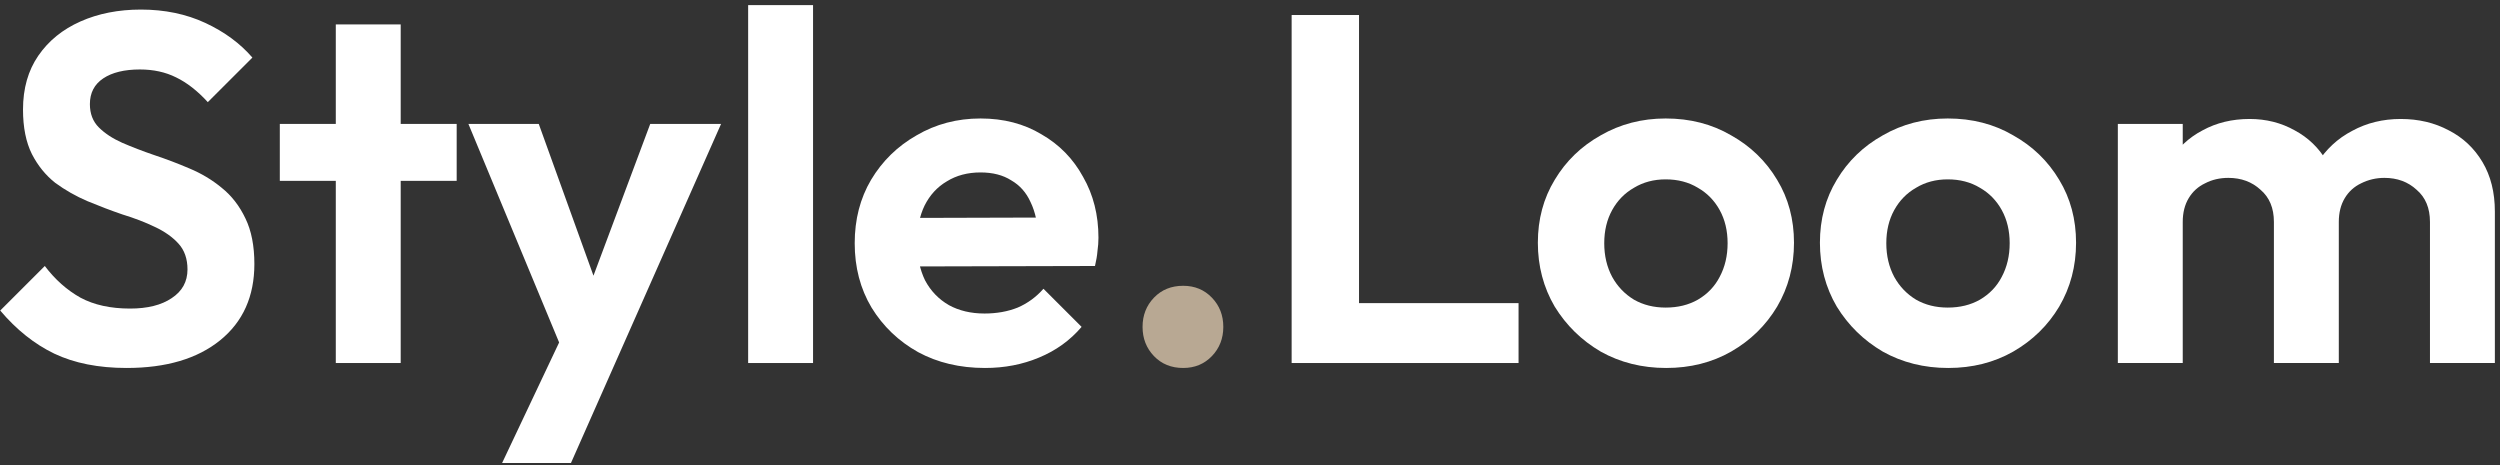 <svg width="790" height="147" viewBox="0 0 790 147" fill="none" xmlns="http://www.w3.org/2000/svg">
<rect x="0" y="0" width="790" height="147" fill="#333333" stroke="none"/>
<path d="M669.238 114.714V39.159H689.747V114.714H669.238ZM718.554 114.714V70.132C718.554 65.752 717.145 62.363 714.327 59.964C711.613 57.461 708.221 56.21 704.15 56.21C701.437 56.21 698.984 56.783 696.792 57.93C694.601 58.973 692.878 60.538 691.626 62.623C690.373 64.709 689.747 67.212 689.747 70.132L681.763 66.221C681.763 60.381 683.015 55.323 685.52 51.048C688.13 46.772 691.626 43.487 696.009 41.193C700.393 38.794 705.351 37.595 710.882 37.595C716.101 37.595 720.85 38.794 725.129 41.193C729.408 43.487 732.8 46.772 735.305 51.048C737.81 55.219 739.062 60.277 739.062 66.221V114.714H718.554ZM767.869 114.714V70.132C767.869 65.752 766.46 62.363 763.642 59.964C760.928 57.461 757.536 56.21 753.466 56.21C750.856 56.21 748.404 56.783 746.108 57.93C743.916 58.973 742.194 60.538 740.941 62.623C739.689 64.709 739.062 67.212 739.062 70.132L727.321 67.316C727.738 61.268 729.356 56.053 732.174 51.673C734.992 47.189 738.697 43.748 743.29 41.349C747.882 38.846 752.996 37.595 758.632 37.595C764.268 37.595 769.33 38.794 773.818 41.193C778.306 43.487 781.855 46.824 784.464 51.204C787.073 55.584 788.378 60.798 788.378 66.847V114.714H767.869Z" fill="white"/>
<path d="M615.644 116.279C608.024 116.279 601.136 114.558 594.978 111.117C588.925 107.571 584.071 102.826 580.418 96.882C576.87 90.833 575.095 84.107 575.095 76.703C575.095 69.298 576.87 62.676 580.418 56.836C583.967 50.892 588.82 46.199 594.978 42.758C601.136 39.212 607.972 37.439 615.487 37.439C623.21 37.439 630.099 39.212 636.152 42.758C642.31 46.199 647.164 50.892 650.712 56.836C654.261 62.676 656.035 69.298 656.035 76.703C656.035 84.107 654.261 90.833 650.712 96.882C647.164 102.826 642.31 107.571 636.152 111.117C630.099 114.558 623.263 116.279 615.644 116.279ZM615.487 97.195C619.349 97.195 622.741 96.36 625.663 94.692C628.69 92.919 630.986 90.52 632.552 87.496C634.222 84.368 635.057 80.822 635.057 76.859C635.057 72.896 634.222 69.403 632.552 66.378C630.882 63.354 628.586 61.008 625.663 59.339C622.741 57.566 619.349 56.68 615.487 56.68C611.73 56.68 608.39 57.566 605.467 59.339C602.545 61.008 600.249 63.354 598.579 66.378C596.909 69.403 596.074 72.896 596.074 76.859C596.074 80.822 596.909 84.368 598.579 87.496C600.249 90.52 602.545 92.919 605.467 94.692C608.39 96.36 611.73 97.195 615.487 97.195Z" fill="white"/>
<path d="M526.511 116.279C518.891 116.279 512.003 114.558 505.845 111.117C499.792 107.571 494.938 102.826 491.285 96.882C487.737 90.833 485.962 84.107 485.962 76.703C485.962 69.298 487.737 62.676 491.285 56.836C494.834 50.892 499.687 46.199 505.845 42.758C512.003 39.212 518.839 37.439 526.354 37.439C534.077 37.439 540.966 39.212 547.019 42.758C553.177 46.199 558.03 50.892 561.579 56.836C565.128 62.676 566.902 69.298 566.902 76.703C566.902 84.107 565.128 90.833 561.579 96.882C558.03 102.826 553.177 107.571 547.019 111.117C540.966 114.558 534.13 116.279 526.511 116.279ZM526.354 97.195C530.216 97.195 533.608 96.36 536.53 94.692C539.557 92.919 541.853 90.52 543.419 87.496C545.089 84.368 545.923 80.822 545.923 76.859C545.923 72.896 545.089 69.403 543.419 66.378C541.749 63.354 539.452 61.008 536.53 59.339C533.608 57.566 530.216 56.68 526.354 56.68C522.597 56.68 519.257 57.566 516.334 59.339C513.412 61.008 511.116 63.354 509.446 66.378C507.776 69.403 506.941 72.896 506.941 76.859C506.941 80.822 507.776 84.368 509.446 87.496C511.116 90.52 513.412 92.919 516.334 94.692C519.257 96.36 522.597 97.195 526.354 97.195Z" fill="white"/>
<path d="M408.159 114.714V4.745H429.45V114.714H408.159ZM423.814 114.714V95.787H479.862V114.714H423.814Z" fill="white"/>
<path d="M373.885 116.278C370.128 116.278 367.049 115.027 364.648 112.524C362.248 110.021 361.048 106.945 361.048 103.295C361.048 99.645 362.248 96.568 364.648 94.065C367.049 91.562 370.128 90.311 373.885 90.311C377.538 90.311 380.565 91.562 382.966 94.065C385.366 96.568 386.566 99.645 386.566 103.295C386.566 106.945 385.366 110.021 382.966 112.524C380.565 115.027 377.538 116.278 373.885 116.278Z" fill="#B8A893"/>
<path d="M311.26 116.279C303.328 116.279 296.283 114.61 290.125 111.273C283.967 107.832 279.062 103.139 275.409 97.195C271.86 91.25 270.086 84.472 270.086 76.859C270.086 69.35 271.808 62.676 275.252 56.836C278.801 50.892 283.602 46.199 289.655 42.758C295.709 39.212 302.441 37.439 309.851 37.439C317.157 37.439 323.576 39.108 329.108 42.445C334.744 45.678 339.127 50.162 342.258 55.898C345.494 61.529 347.112 67.942 347.112 75.138C347.112 76.494 347.007 77.902 346.799 79.362C346.694 80.718 346.433 82.282 346.016 84.055L282.454 84.211V68.881L336.466 68.725L328.168 75.138C327.96 70.654 327.125 66.9 325.663 63.875C324.307 60.851 322.271 58.557 319.558 56.992C316.948 55.324 313.713 54.49 309.851 54.49C305.781 54.49 302.232 55.428 299.205 57.305C296.179 59.078 293.83 61.633 292.16 64.97C290.595 68.203 289.812 72.062 289.812 76.546C289.812 81.135 290.647 85.15 292.317 88.591C294.091 91.928 296.596 94.535 299.832 96.412C303.067 98.185 306.824 99.072 311.104 99.072C314.965 99.072 318.462 98.446 321.593 97.195C324.724 95.839 327.438 93.858 329.734 91.25L341.789 103.295C338.136 107.571 333.648 110.804 328.325 112.994C323.106 115.184 317.418 116.279 311.26 116.279Z" fill="white"/>
<path d="M236.415 114.715V1.617H256.924V114.715H236.415Z" fill="white"/>
<path d="M179.64 115.34L148.016 39.159H170.247L191.226 97.351H183.711L205.472 39.159H227.86L194.2 115.183L179.64 115.34ZM158.662 146.313L181.676 97.663L194.2 115.183L180.423 146.313H158.662Z" fill="white"/>
<path d="M106.11 114.714V7.717H126.619V114.714H106.11ZM88.42 57.148V39.159H144.31V57.148H88.42Z" fill="white"/>
<path d="M39.991 116.278C31.119 116.278 23.5 114.766 17.134 111.742C10.872 108.718 5.183 104.181 0.069 98.132L14.159 84.054C17.395 88.33 21.152 91.667 25.431 94.065C29.71 96.36 34.929 97.507 41.087 97.507C46.619 97.507 51.002 96.412 54.238 94.222C57.578 92.032 59.248 89.007 59.248 85.149C59.248 81.812 58.308 79.1 56.429 77.015C54.551 74.929 52.046 73.156 48.915 71.696C45.888 70.236 42.496 68.933 38.739 67.785C35.086 66.534 31.381 65.126 27.623 63.562C23.97 61.998 20.578 60.068 17.447 57.774C14.42 55.375 11.967 52.351 10.089 48.701C8.21 44.947 7.271 40.254 7.271 34.623C7.271 27.948 8.889 22.265 12.124 17.572C15.36 12.879 19.795 9.281 25.431 6.778C31.067 4.275 37.434 3.024 44.531 3.024C52.046 3.024 58.83 4.432 64.883 7.247C70.937 10.063 75.895 13.713 79.756 18.198L65.666 32.276C62.431 28.73 59.091 26.123 55.647 24.455C52.307 22.786 48.497 21.952 44.218 21.952C39.313 21.952 35.451 22.89 32.633 24.767C29.815 26.645 28.406 29.356 28.406 32.902C28.406 35.926 29.345 38.377 31.224 40.254C33.103 42.131 35.555 43.748 38.582 45.103C41.713 46.459 45.105 47.763 48.758 49.014C52.516 50.265 56.221 51.673 59.874 53.237C63.631 54.802 67.023 56.835 70.05 59.338C73.181 61.841 75.686 65.074 77.565 69.037C79.443 72.895 80.383 77.692 80.383 83.428C80.383 93.648 76.782 101.678 69.58 107.518C62.379 113.358 52.516 116.278 39.991 116.278Z" fill="white"/>
</svg>
